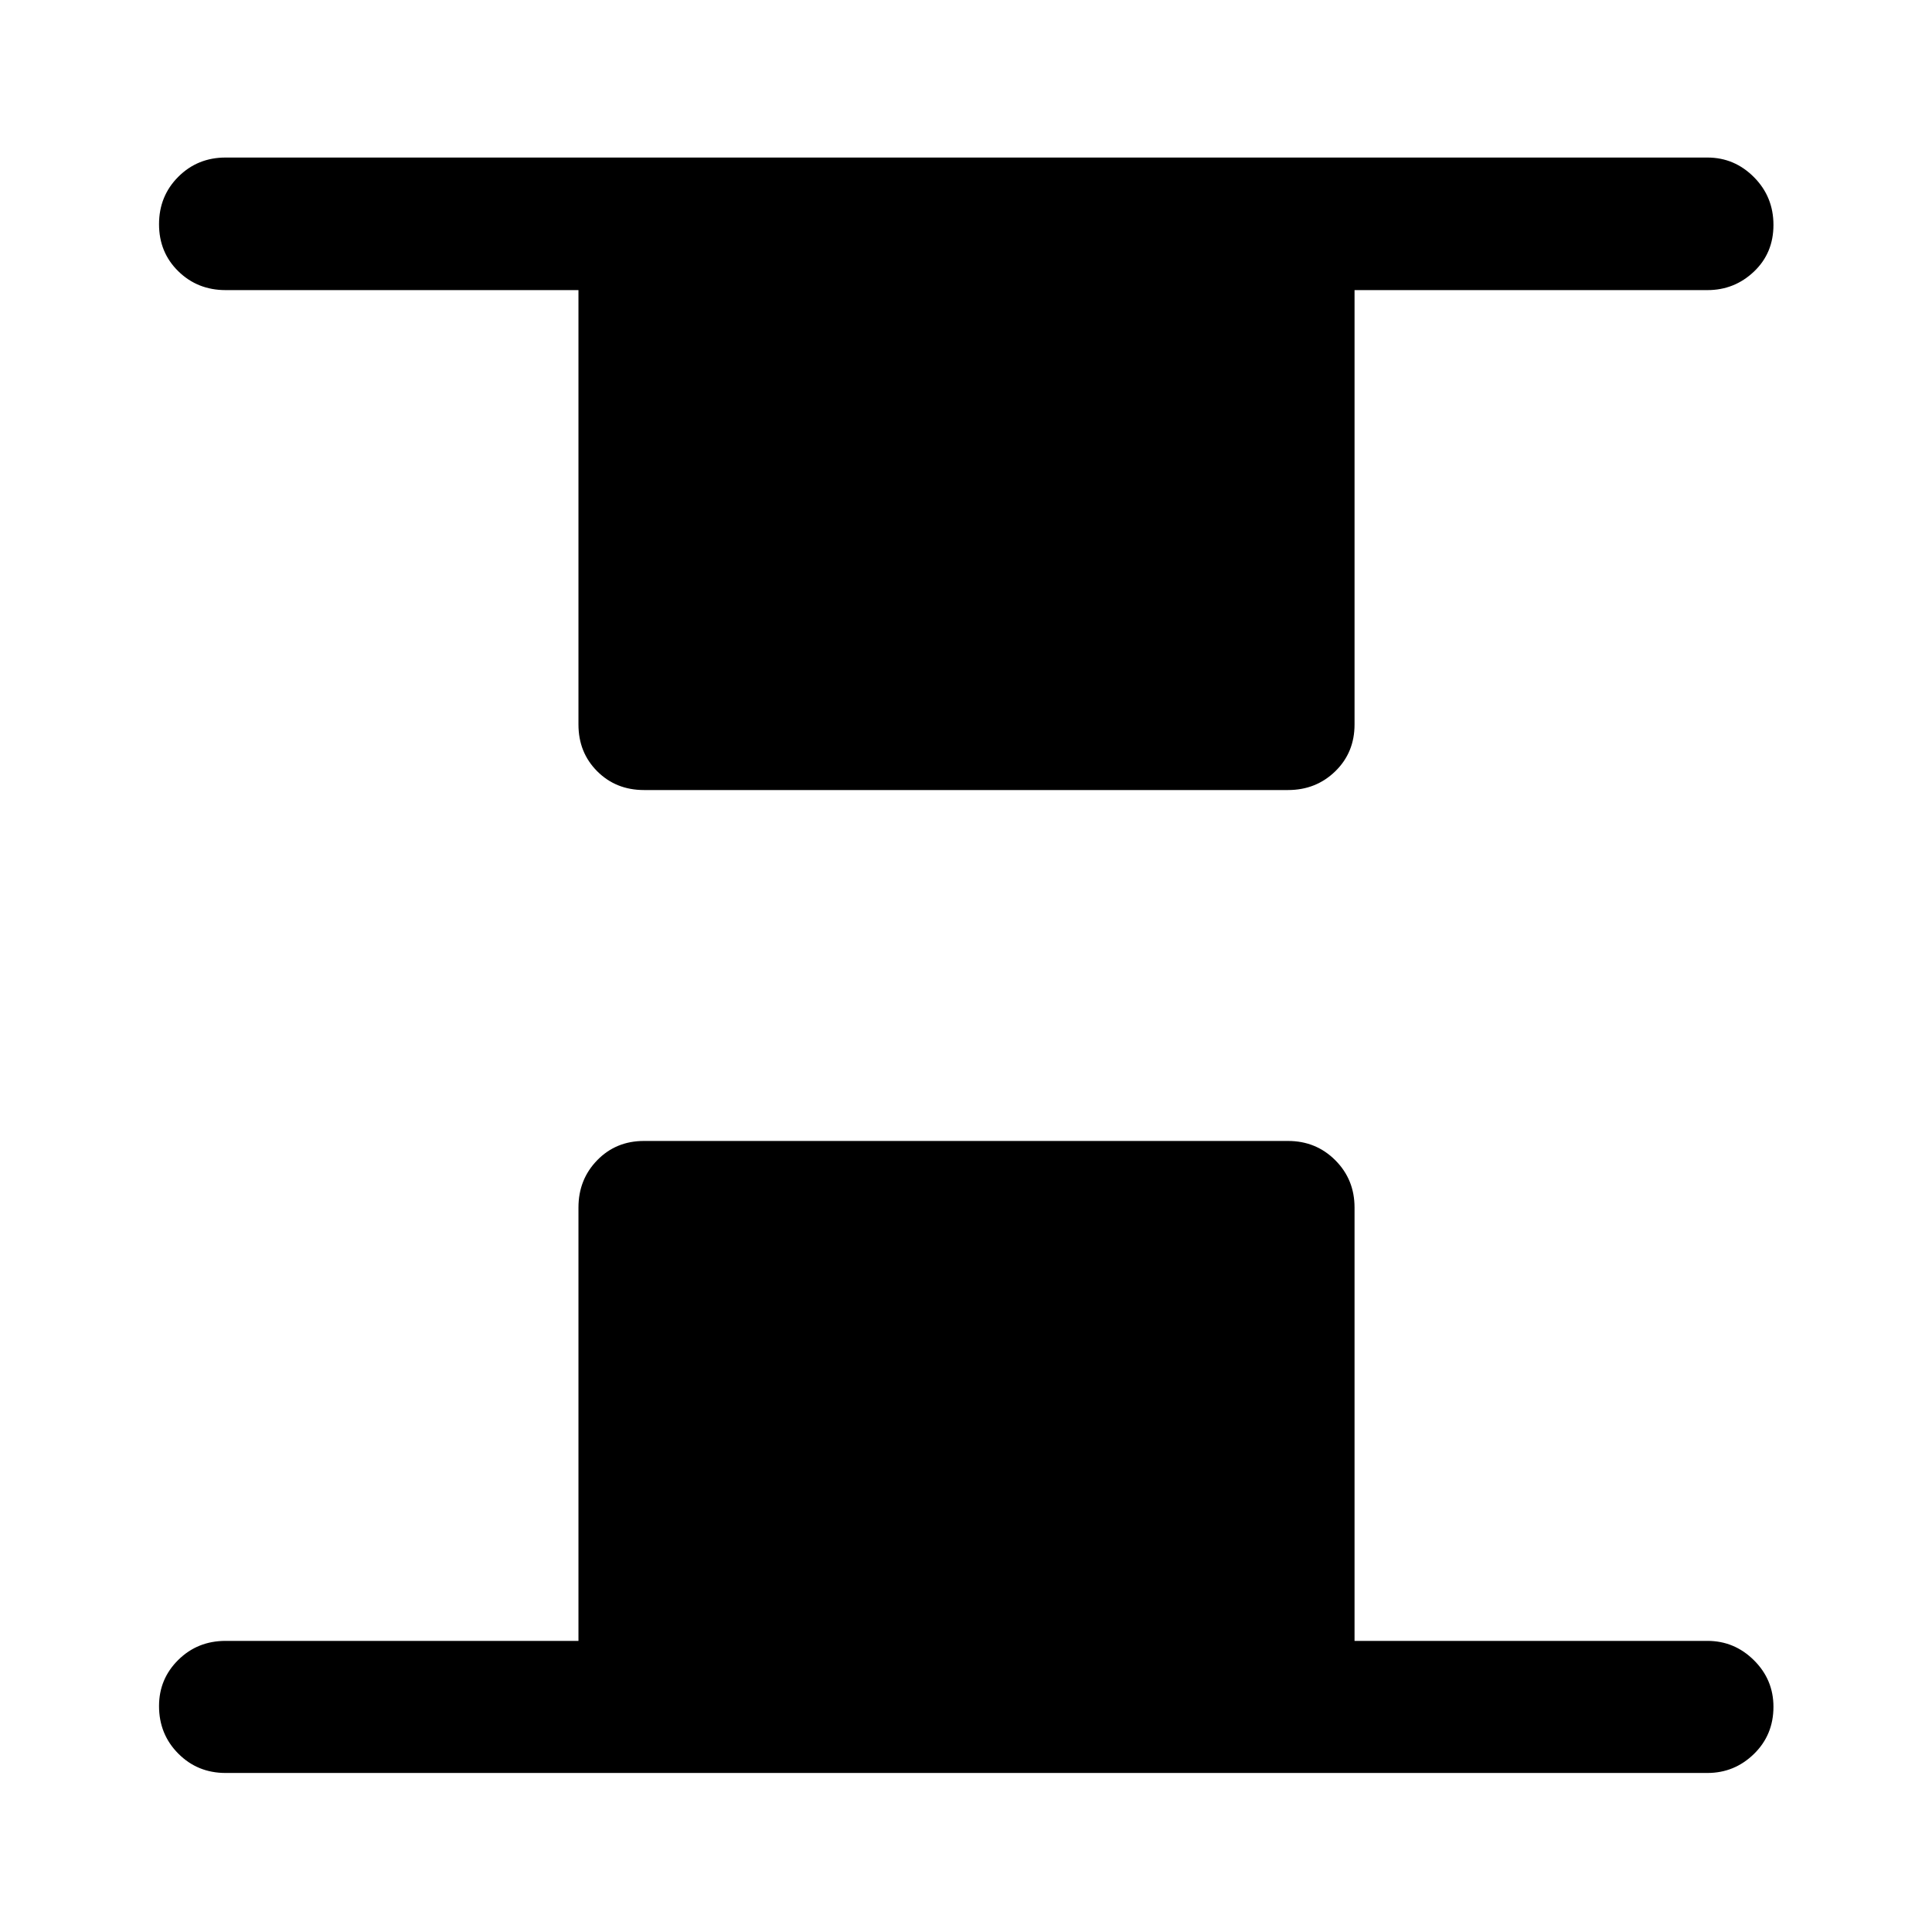 <svg xmlns="http://www.w3.org/2000/svg" height="48" viewBox="0 96 960 960" width="48"><path d="M320 488.565q-13.924 0-23.245-9.32-9.32-9.321-9.32-23.245V240.152H112.087q-13.924 0-23.495-9.371-9.57-9.371-9.57-23.37 0-13.998 9.57-23.563 9.571-9.566 23.495-9.566h736.326q13.424 0 23.114 9.741 9.691 9.741 9.691 23.739 0 13.999-9.691 23.195-9.69 9.195-23.114 9.195H673.065V456q0 13.924-9.57 23.245-9.571 9.32-23.495 9.32H320ZM112.087 976.978q-13.924 0-23.495-9.621-9.57-9.621-9.57-23.619 0-13.499 9.57-22.945 9.571-9.445 23.495-9.445h175.348V696q0-13.924 9.32-23.495 9.321-9.57 23.245-9.57h320q13.924 0 23.495 9.57 9.57 9.571 9.57 23.495v215.348h175.348q13.424 0 23.114 9.621 9.691 9.621 9.691 23.12 0 13.998-9.691 23.444-9.69 9.445-23.114 9.445H112.087Z"/></svg>